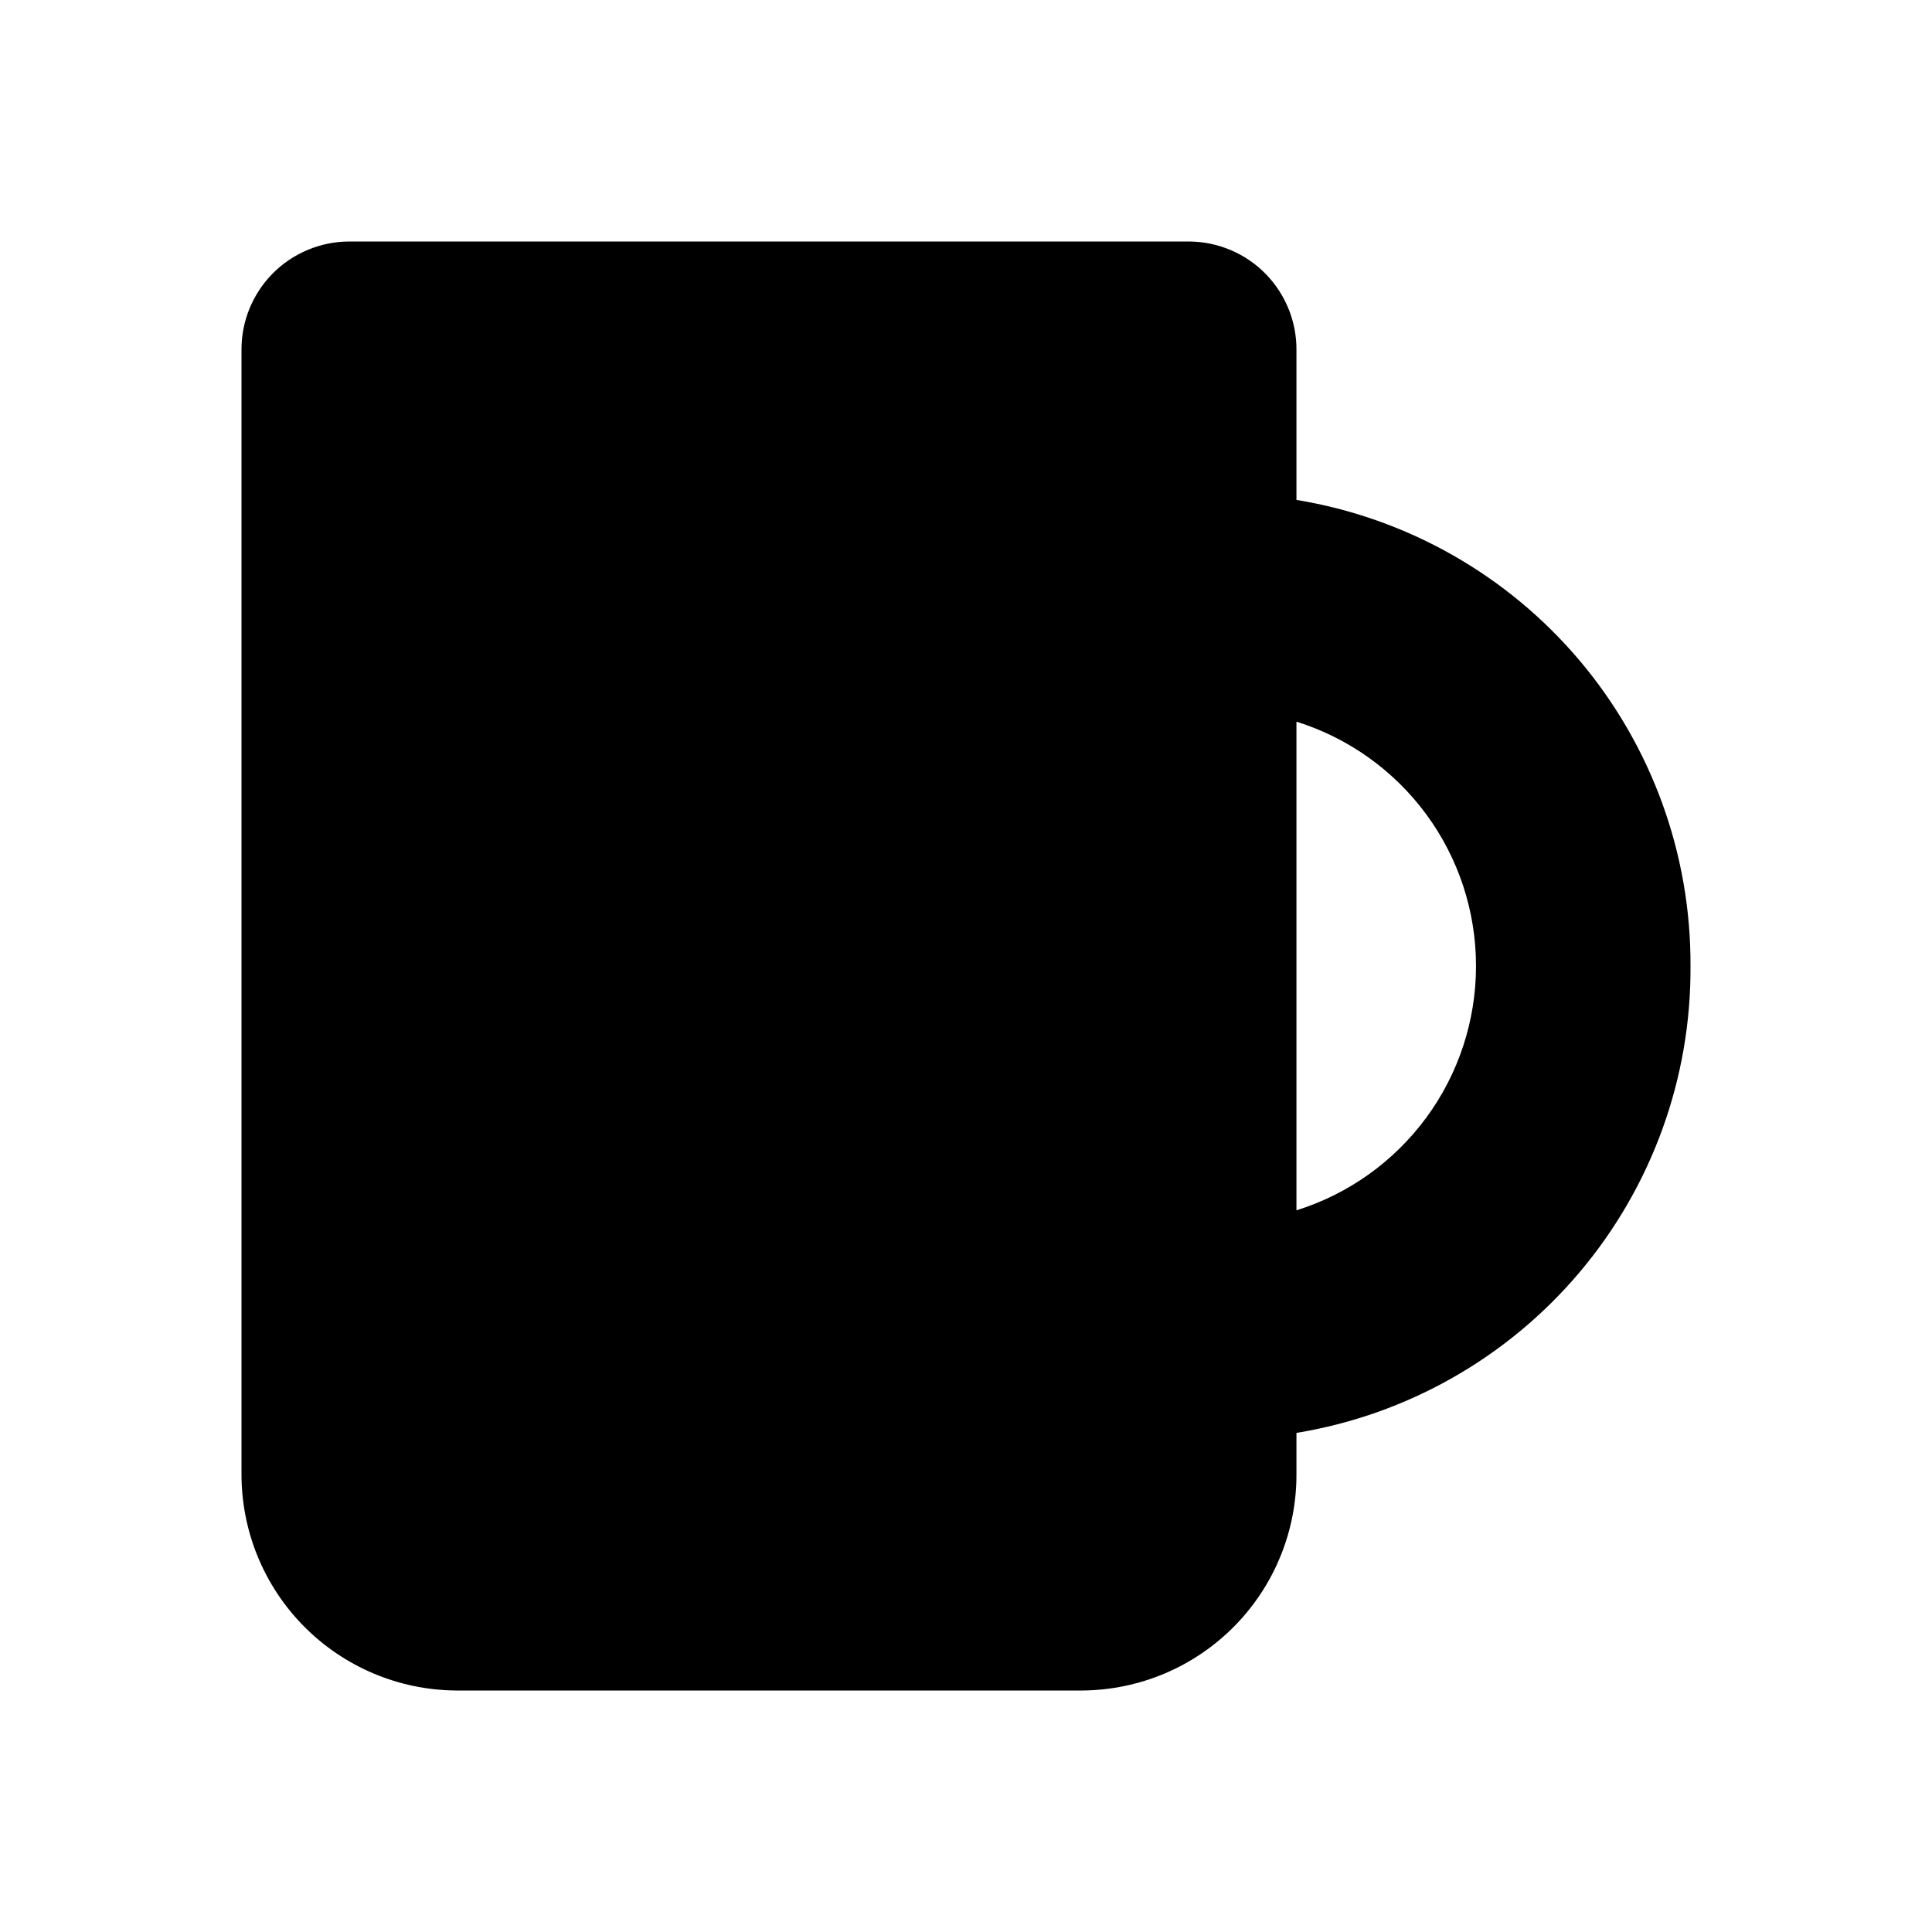 <svg width="48" height="48" viewBox="0 0 48 48" fill="none" xmlns="http://www.w3.org/2000/svg">
<path d="M42 24C42.013 21.221 41.034 18.528 39.24 16.405C37.445 14.283 34.953 12.87 32.21 12.42V8.7C32.213 8.348 32.146 7.999 32.014 7.673C31.881 7.347 31.686 7.05 31.439 6.799C31.192 6.548 30.898 6.349 30.574 6.212C30.25 6.075 29.902 6.003 29.55 6L8.66 6C8.308 6.003 7.96 6.075 7.636 6.212C7.312 6.349 7.018 6.548 6.771 6.799C6.524 7.05 6.329 7.347 6.196 7.673C6.064 7.999 5.997 8.348 6 8.7V36.6C5.992 38.021 6.547 39.387 7.544 40.399C8.542 41.411 9.899 41.987 11.32 42H26.89C27.594 41.995 28.29 41.851 28.938 41.577C29.586 41.303 30.174 40.903 30.668 40.402C31.162 39.9 31.553 39.307 31.817 38.654C32.082 38.002 32.215 37.304 32.21 36.6V35.6C34.956 35.15 37.451 33.734 39.246 31.607C41.041 29.48 42.018 26.783 42 24ZM32.21 30.07V17.93C33.503 18.334 34.633 19.142 35.436 20.233C36.239 21.325 36.671 22.645 36.671 24C36.671 25.355 36.239 26.675 35.436 27.767C34.633 28.858 33.503 29.666 32.21 30.07Z" fill="currentColor"/>
</svg>
